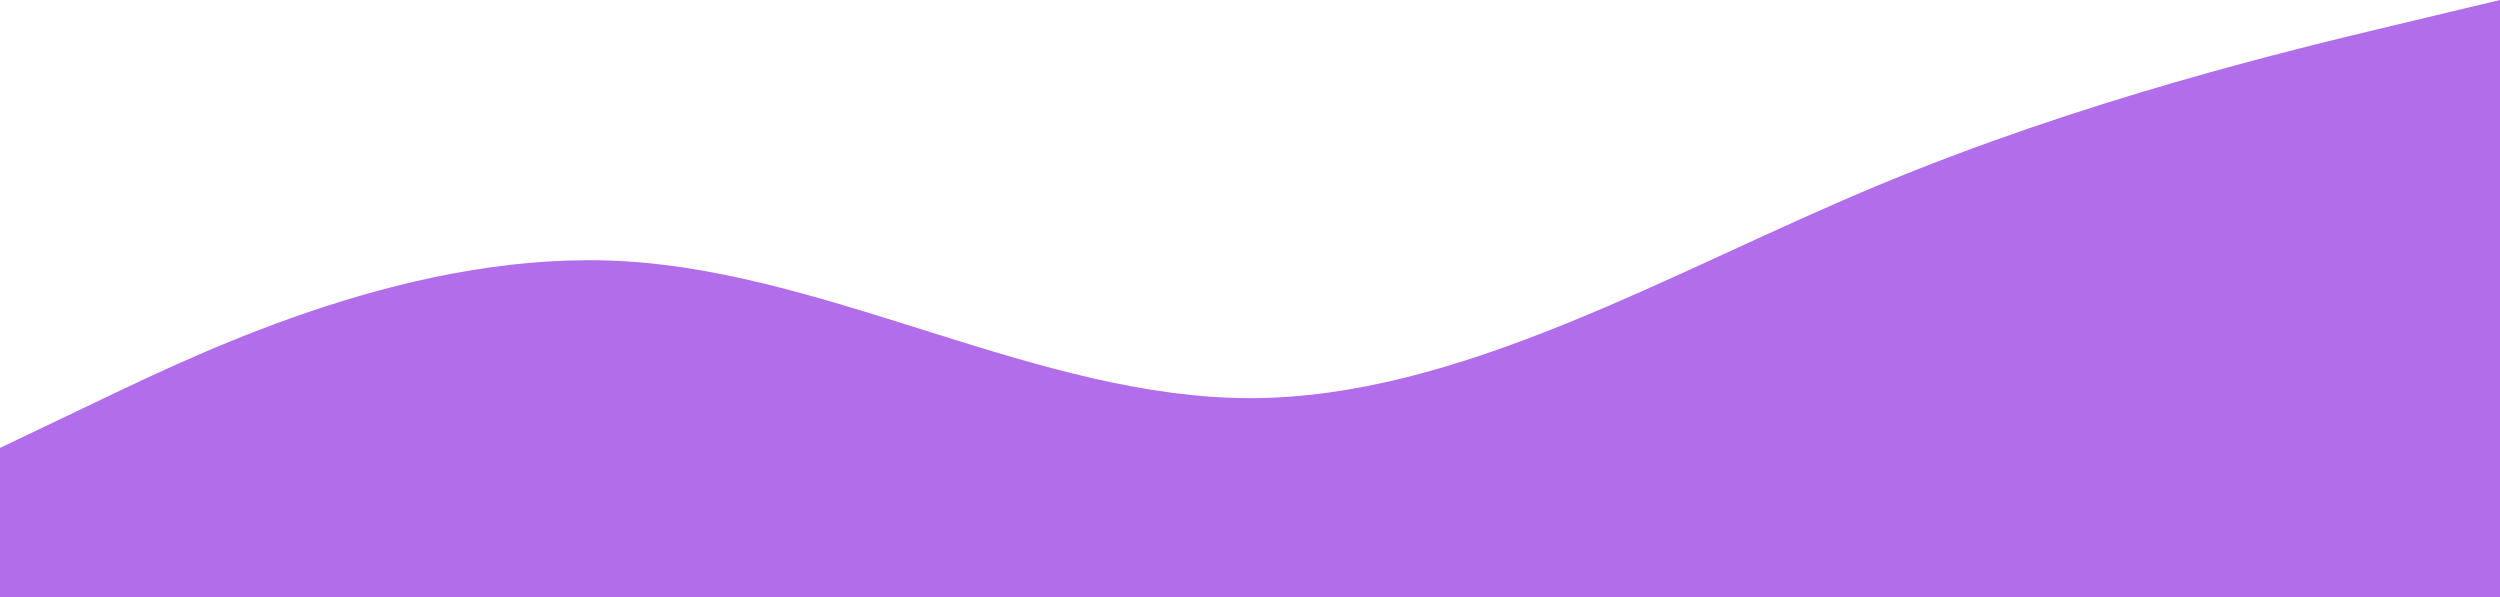 <svg width="1440" height="344" viewBox="0 0 1440 344" fill="none" xmlns="http://www.w3.org/2000/svg">
<path fill-rule="evenodd" clip-rule="evenodd" d="M0 258L60 229.333C120 200.667 240 143.333 360 150.5C480 157.667 600 229.333 720 229.333C840 229.333 960 157.667 1080 107.5C1200 57.333 1320 28.667 1380 14.333L1440 0V344H1380C1320 344 1200 344 1080 344C960 344 840 344 720 344C600 344 480 344 360 344C240 344 120 344 60 344H0V258Z" fill="#B26DEB"/>
</svg>
